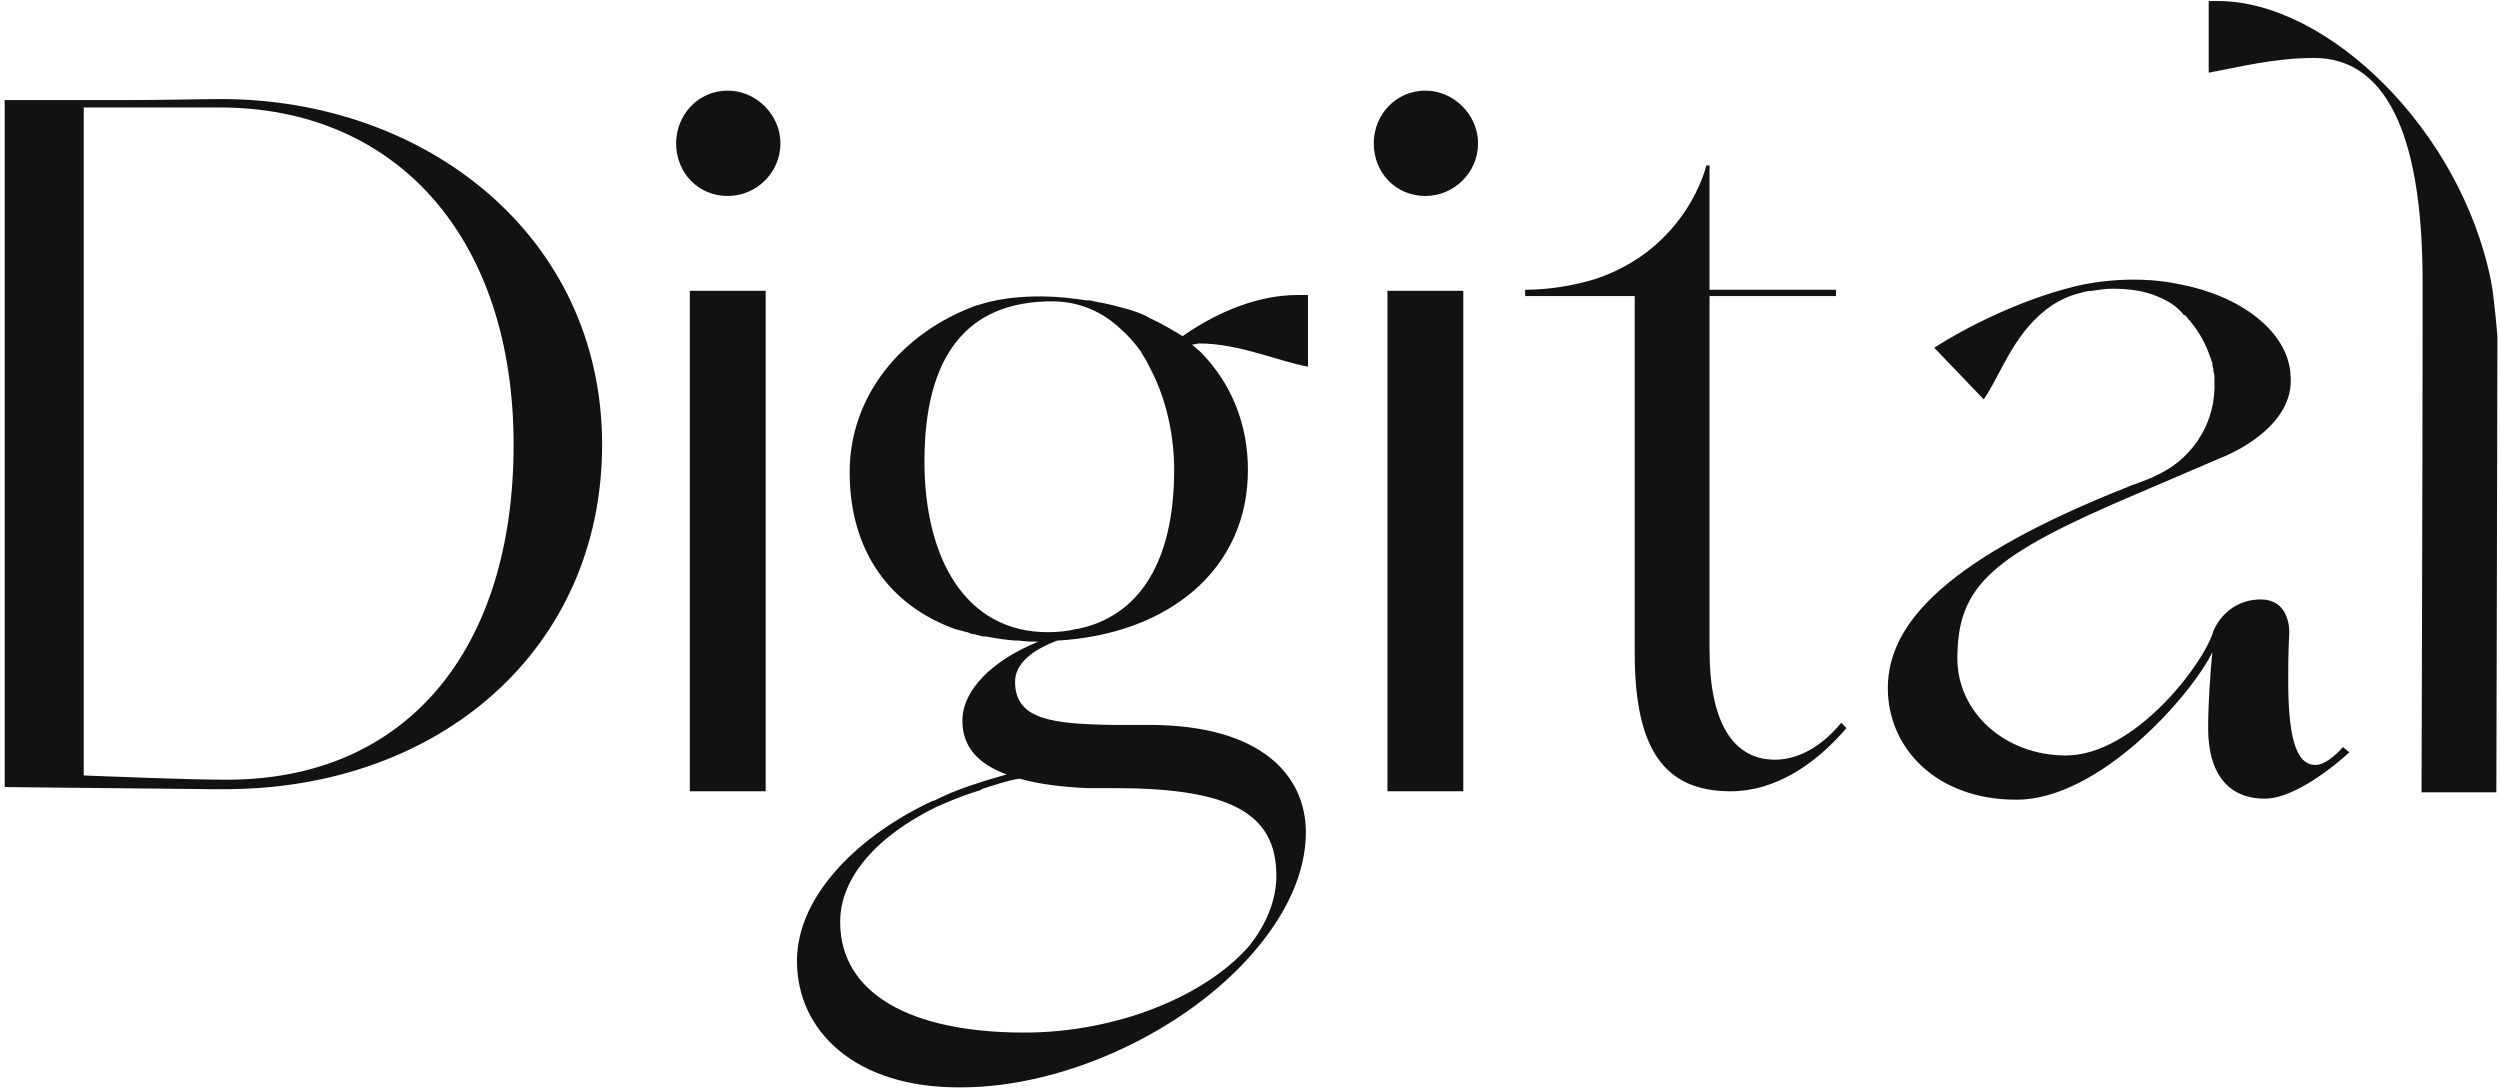<svg width="522" height="228" viewBox="0 0 522 228" fill="none" xmlns="http://www.w3.org/2000/svg">
<path d="M46.08 20.68C88.98 20.68 125.72 49.28 125.72 92.84C125.72 135.52 91.84 164.78 46.96 164.78C46.3 164.78 45.2 164.78 44.1 164.78L0.98 164.34V20.9H25.84C33.76 20.9 42.78 20.68 46.08 20.68ZM47.4 162.8C85.02 162.8 107.24 135.52 107.24 92.84C107.24 49.94 83.04 22.44 45.86 22.44H17.48V161.92C23.86 162.14 38.82 162.8 47.4 162.8ZM151.955 40.92C145.795 40.92 141.175 36.08 141.175 29.92C141.175 23.98 145.795 18.92 151.955 18.92C157.895 18.92 162.955 23.98 162.955 29.92C162.955 36.08 157.895 40.92 151.955 40.92ZM159.875 165.22H144.035V60.72H159.875V165.22ZM273.106 76.56C266.946 75.46 258.806 71.72 250.446 71.72C250.006 71.72 249.566 71.94 248.906 71.94C249.566 72.6 250.226 73.04 250.886 73.7C257.046 80.08 260.566 88.44 260.566 98.12C260.566 119.02 243.846 132.44 220.746 133.76C215.466 135.74 211.946 138.6 211.946 142.34C211.946 150.26 219.646 151.14 232.186 151.36H239.886C263.646 151.36 272.666 162.14 272.666 173.8C272.666 182.38 268.486 190.96 261.886 198.66C248.026 214.94 222.726 227.04 200.726 227.04C178.726 227.26 166.406 215.38 166.406 200.64C166.406 186.56 180.046 174.02 194.786 167.2C194.786 167.2 194.786 167.2 195.006 167.2C199.626 164.78 205.566 163.02 210.186 161.7C204.246 159.5 200.946 155.98 200.946 150.48C200.946 144.1 207.106 137.94 216.786 133.98C215.686 133.98 214.366 133.98 212.826 133.76C210.626 133.76 208.206 133.32 205.786 132.88C205.566 132.88 205.346 132.88 205.126 132.88C204.686 132.66 204.026 132.66 203.586 132.44C202.926 132.44 202.486 132.22 202.046 132C201.826 132 201.826 132 201.826 132C201.166 131.78 200.286 131.56 199.406 131.34C185.986 126.5 177.406 115.28 177.406 98.56C177.406 82.72 188.186 69.52 203.806 63.8C204.026 63.8 204.466 63.58 205.346 63.36C208.206 62.48 215.906 60.94 226.686 62.7C227.346 62.7 227.786 62.7 228.446 62.92C231.086 63.36 233.506 64.02 235.926 64.68C236.146 64.68 236.366 64.9 236.586 64.9C237.906 65.34 239.006 65.78 240.106 66.44C242.526 67.54 244.726 68.86 246.926 70.18C254.846 64.68 263.206 61.6 270.906 61.6C271.566 61.6 272.226 61.6 273.106 61.6V76.56ZM227.346 164.56H227.126C221.626 164.34 216.786 163.68 212.826 162.58C210.186 163.02 207.766 163.9 205.566 164.56C205.346 164.56 204.906 164.78 204.686 165C200.286 166.32 196.986 167.86 195.446 168.52C183.346 174.46 175.426 183.04 175.426 192.5C175.426 207.24 189.726 215.6 213.926 215.6C232.626 215.6 251.326 208.34 260.786 197.56C264.306 193.16 266.506 188.1 266.506 182.82C266.506 169.4 256.166 164.56 232.626 164.56H233.286C231.746 164.56 229.326 164.56 228.006 164.56C227.786 164.56 227.566 164.56 227.346 164.56ZM245.166 98.12C245.166 90.64 243.406 83.16 240.326 77.22C240.106 76.78 239.886 76.34 239.666 75.9C239.226 75.02 238.566 74.14 238.126 73.26C236.806 71.5 235.486 69.96 233.946 68.64C230.206 65.12 225.366 62.92 219.646 62.92C201.826 62.92 193.026 74.36 193.026 96.36C193.026 116.6 201.606 132 218.766 132C220.966 132 222.946 131.78 224.706 131.34C224.926 131.34 224.926 131.34 224.926 131.34C237.906 128.7 245.166 117.26 245.166 98.12ZM297.619 40.92C291.459 40.92 286.839 36.08 286.839 29.92C286.839 23.98 291.459 18.92 297.619 18.92C303.559 18.92 308.619 23.98 308.619 29.92C308.619 36.08 303.559 40.92 297.619 40.92ZM305.539 165.22H289.699V60.72H305.539V165.22ZM384.45 150.92L385.55 152.02C378.95 159.72 370.59 165.22 361.35 165.22C347.49 165.22 341.33 156.42 341.33 136.4V61.82H318.45V60.5C323.51 60.5 328.57 59.62 332.97 58.3C352.33 51.92 356.29 34.54 356.29 34.54H356.95V60.5H383.35V61.82H356.95V135.74C356.95 150.7 361.79 158.62 370.59 158.62C375.43 158.62 380.27 155.98 384.45 150.92ZM489.218 155.98L490.538 157.08C485.258 161.92 477.998 166.76 472.938 166.76C465.018 166.76 461.058 161.26 461.058 152.02C461.058 146.96 461.498 140.58 461.938 136.18C457.538 145.2 438.398 166.98 421.018 166.98C404.298 166.98 394.178 156.2 394.178 143.66C394.178 129.8 407.158 116.38 444.338 101.64C444.778 101.42 445.438 101.2 446.098 100.98L448.958 99.88C449.398 99.66 449.618 99.66 449.838 99.44C457.098 96.36 462.158 89.32 462.378 81.18C462.378 80.96 462.378 80.74 462.378 80.52V80.08C462.378 79.64 462.378 79.2 462.378 78.76C462.378 78.76 462.378 78.76 462.378 78.54C462.378 78.1 462.158 77.66 462.158 77.44C462.158 77.22 462.158 77.22 462.158 77C461.938 76.56 461.938 76.12 461.938 75.68C461.718 75.46 461.718 75.02 461.498 74.58C460.618 71.94 459.298 69.52 457.538 67.32C457.318 67.1 457.318 66.88 457.098 66.88C456.658 66.22 456.438 66 456.218 65.78H455.998C454.458 63.8 452.478 62.7 450.278 61.82C447.638 60.72 444.558 60.28 441.038 60.28C439.718 60.28 438.178 60.5 436.858 60.72C435.978 60.72 435.098 60.94 434.438 61.16C431.578 61.82 429.158 63.14 427.178 64.68C420.138 70.18 417.498 78.76 414.198 83.38L403.858 72.6C410.018 68.64 421.458 62.7 433.118 59.84C433.778 59.62 444.338 56.98 455.338 59.4C467.878 61.82 477.338 69.08 478.218 77.66C478.218 77.88 478.218 77.88 478.218 77.88C479.758 89.76 463.478 95.7 463.478 95.7L446.538 102.96C415.958 115.94 408.698 122.1 408.698 137.5C408.698 148.72 418.598 157.74 431.358 157.74C445.658 157.74 460.178 138.6 462.158 131.78C462.158 131.78 464.358 125.62 471.398 125.18C478.438 124.74 477.998 132.22 477.998 132.22C477.778 136.4 477.778 139.7 477.778 141.9C477.778 153.78 479.318 159.72 483.498 159.72C485.258 159.72 487.458 157.96 489.218 155.98ZM520.137 58.74C520.797 62.04 521.457 70.18 521.457 70.18V71.5C521.457 71.5 521.457 71.72 521.457 72.16C521.457 81.18 521.237 165.44 521.237 165.44H505.617C505.617 165.44 505.837 91.74 505.837 70.18V58.74C505.837 26.62 497.477 12.1 483.177 12.1C474.817 12.1 467.117 14.08 461.177 15.18V0.22C461.837 0.22 462.497 0.22 463.157 0.22C485.817 0.22 513.757 26.84 520.137 58.74Z" fill="#121212"/>
</svg>

